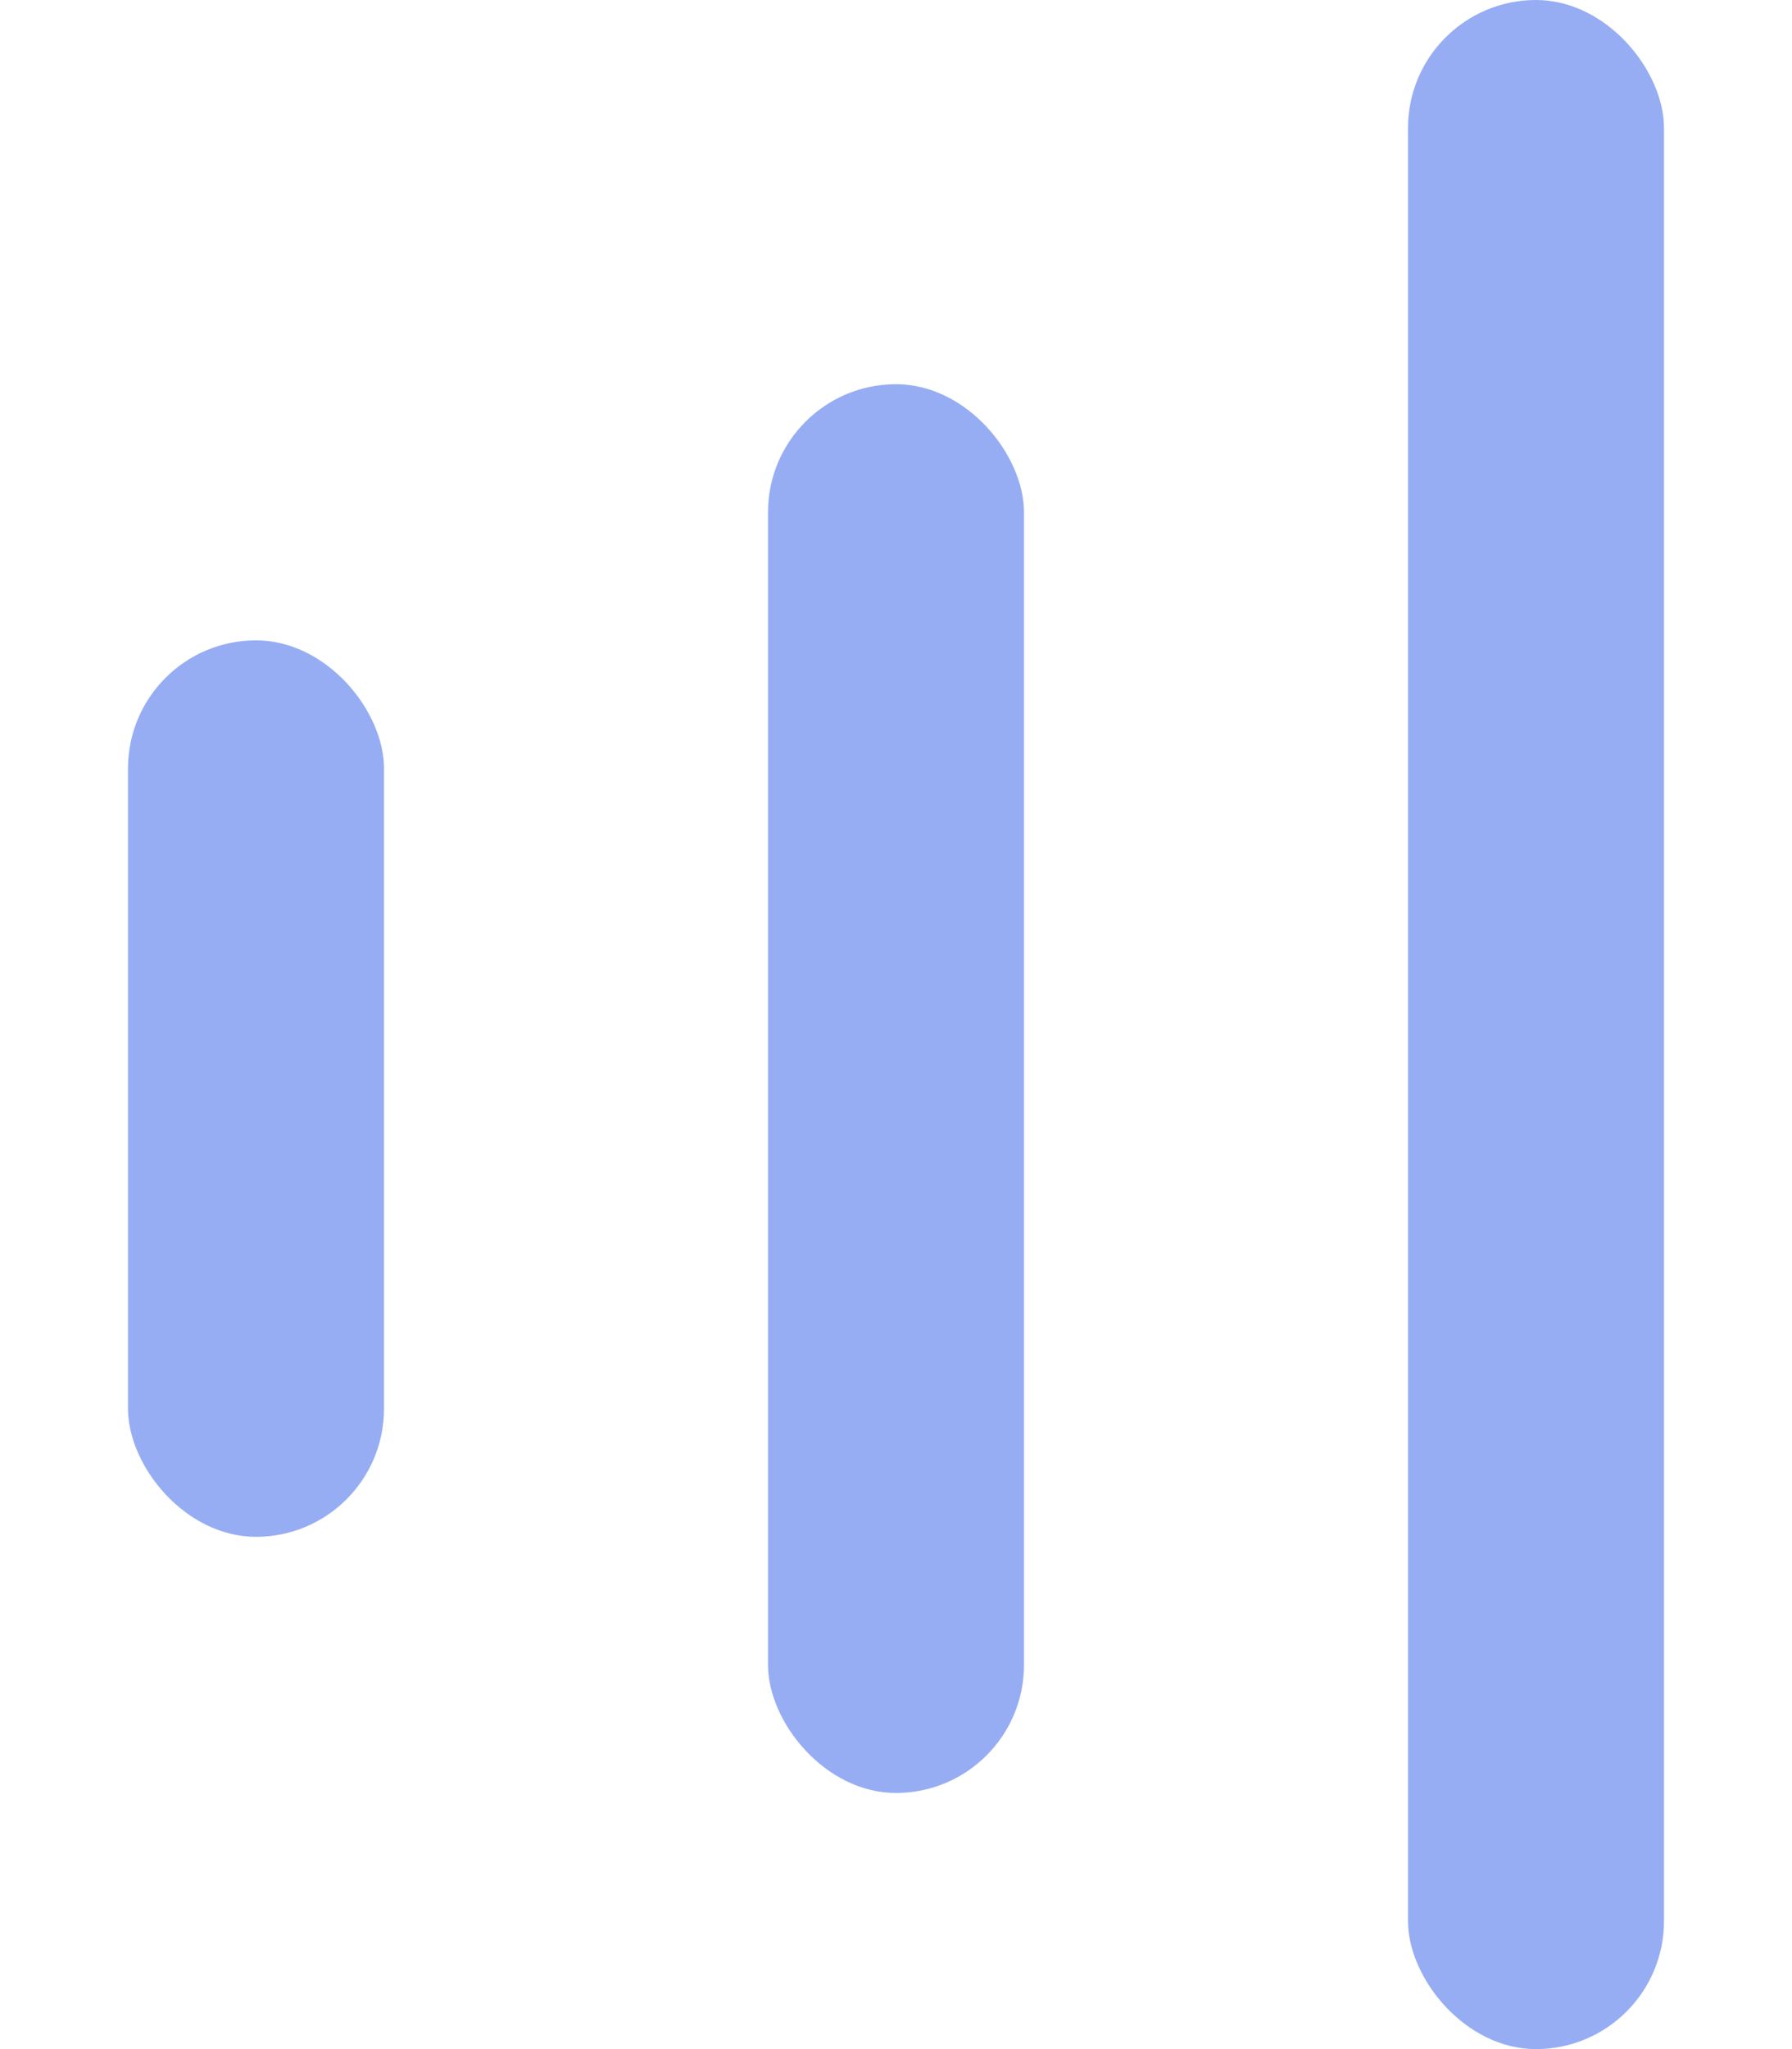<svg width="14" height="16" viewBox="0 0 14 16" fill="none" xmlns="http://www.w3.org/2000/svg">
    <rect x="1" y="5" width="2" height="7" rx="1" fill="#96ADF4"/>
    <rect x="6" y="3" width="2" height="11" rx="1" fill="#96ADF4"/>
    <rect x="11" width="2" height="16" rx="1" fill="#96ADF4"/>
</svg>
